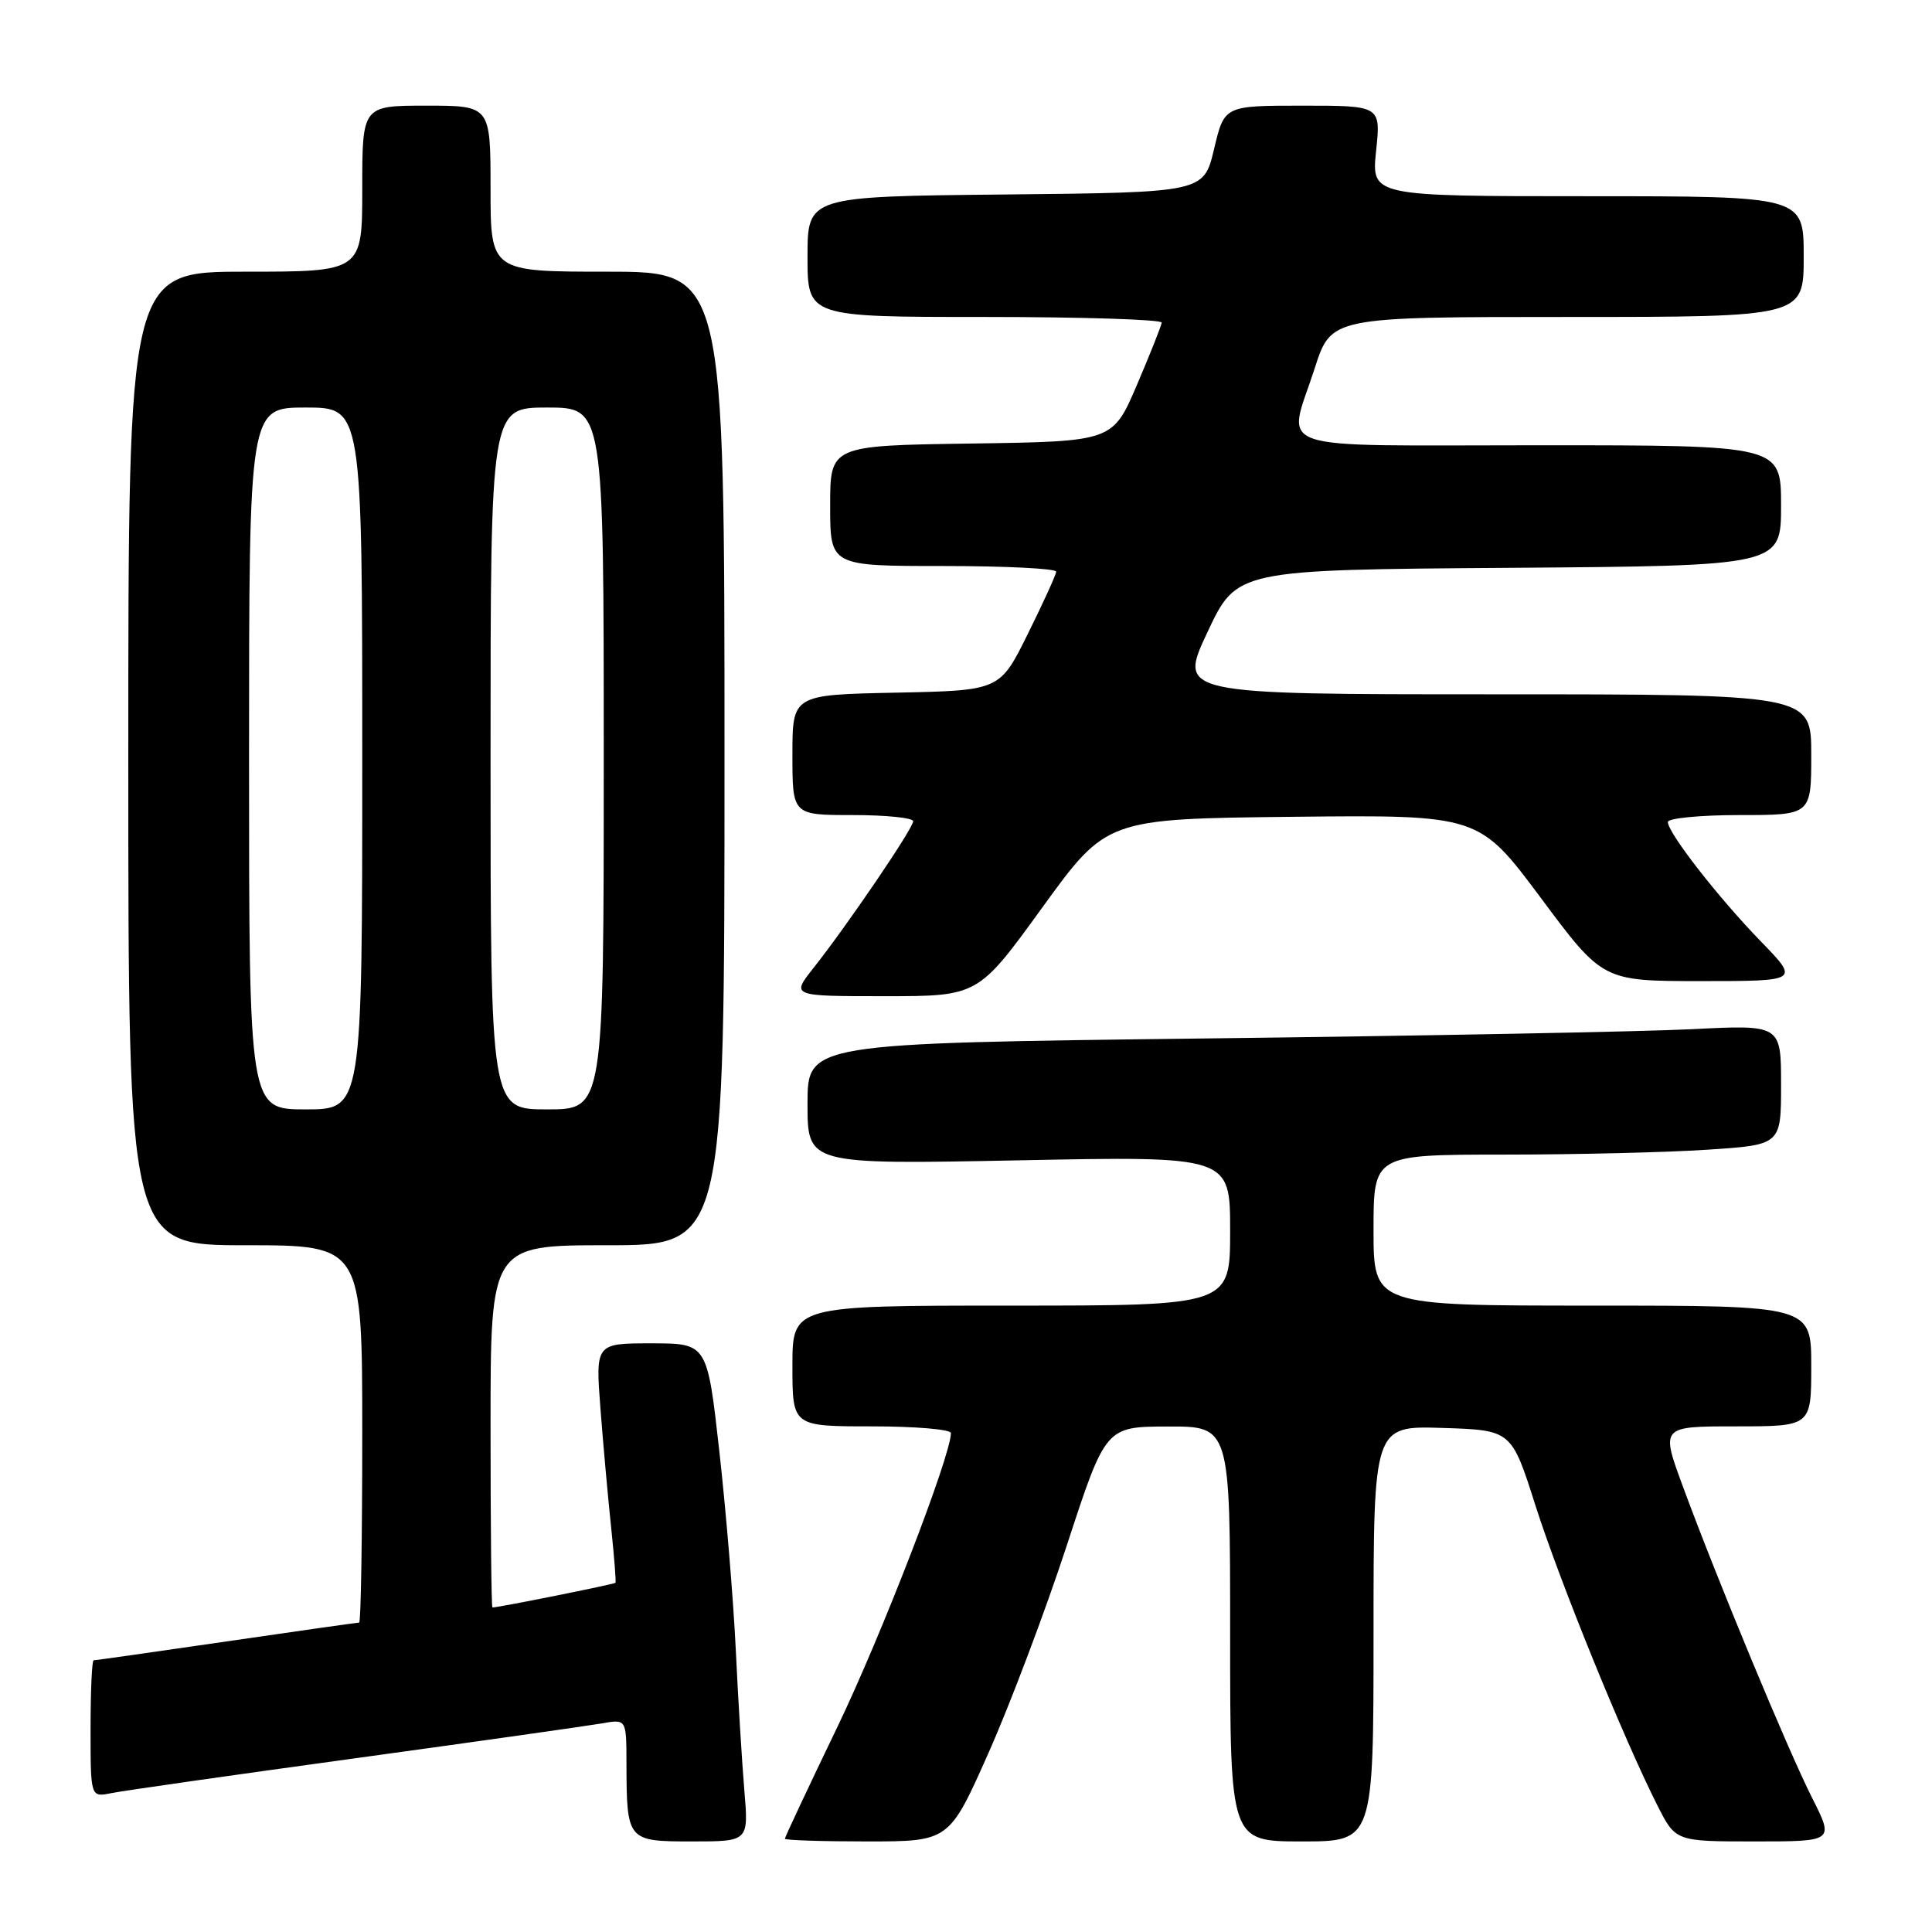 <?xml version="1.0" encoding="UTF-8" standalone="no"?>
<!DOCTYPE svg PUBLIC "-//W3C//DTD SVG 1.1//EN" "http://www.w3.org/Graphics/SVG/1.1/DTD/svg11.dtd" >
<svg xmlns="http://www.w3.org/2000/svg" xmlns:xlink="http://www.w3.org/1999/xlink" version="1.1" viewBox="0 0 256 256">
 <g >
 <path fill="currentColor"
d=" M 98.63 237.25 C 98.32 233.54 97.80 225.10 97.49 218.50 C 97.17 211.90 96.19 200.09 95.31 192.25 C 93.71 178.00 93.71 178.00 86.30 178.00 C 78.90 178.00 78.90 178.00 79.57 186.75 C 79.94 191.56 80.58 198.65 80.99 202.50 C 81.39 206.35 81.65 209.60 81.55 209.73 C 81.40 209.92 66.06 213.00 65.25 213.00 C 65.11 213.00 65.00 202.20 65.00 189.00 C 65.00 165.00 65.00 165.00 80.50 165.00 C 96.00 165.00 96.00 165.00 96.00 100.50 C 96.00 36.00 96.00 36.00 80.50 36.00 C 65.00 36.00 65.00 36.00 65.00 25.00 C 65.00 14.00 65.00 14.00 56.50 14.00 C 48.00 14.00 48.00 14.00 48.00 25.00 C 48.00 36.00 48.00 36.00 32.50 36.00 C 17.00 36.00 17.00 36.00 17.00 100.50 C 17.00 165.00 17.00 165.00 32.50 165.00 C 48.00 165.00 48.00 165.00 48.00 190.00 C 48.00 203.75 47.82 215.00 47.59 215.00 C 47.37 215.00 39.45 216.12 30.00 217.50 C 20.55 218.88 12.63 220.00 12.41 220.00 C 12.18 220.00 12.00 224.09 12.00 229.08 C 12.00 238.16 12.00 238.16 14.75 237.60 C 16.26 237.29 30.77 235.22 47.00 232.99 C 63.23 230.76 77.96 228.67 79.75 228.36 C 83.00 227.78 83.00 227.78 83.01 233.64 C 83.04 243.93 83.10 244.00 91.72 244.00 C 99.20 244.00 99.20 244.00 98.63 237.25 Z  M 130.99 232.25 C 133.86 225.79 138.53 213.42 141.36 204.77 C 146.50 189.04 146.50 189.04 154.75 189.02 C 163.00 189.00 163.00 189.00 163.00 216.50 C 163.00 244.00 163.00 244.00 172.50 244.00 C 182.00 244.00 182.00 244.00 182.00 216.46 C 182.00 188.92 182.00 188.92 191.14 189.21 C 200.28 189.50 200.28 189.50 203.46 199.50 C 206.67 209.56 215.14 230.39 219.62 239.24 C 222.03 244.00 222.03 244.00 232.53 244.00 C 243.03 244.00 243.03 244.00 240.11 238.22 C 236.88 231.82 227.56 209.37 223.00 196.99 C 220.05 189.00 220.05 189.00 230.03 189.00 C 240.00 189.00 240.00 189.00 240.00 181.00 C 240.00 173.00 240.00 173.00 211.00 173.00 C 182.00 173.00 182.00 173.00 182.00 163.00 C 182.00 153.00 182.00 153.00 199.25 152.99 C 208.74 152.99 220.89 152.70 226.25 152.34 C 236.00 151.70 236.00 151.70 236.00 143.74 C 236.00 135.78 236.00 135.78 224.25 136.37 C 217.79 136.70 188.76 137.25 159.75 137.60 C 107.00 138.24 107.00 138.24 107.00 146.27 C 107.00 154.30 107.00 154.30 135.00 153.75 C 163.00 153.19 163.00 153.19 163.00 163.09 C 163.00 173.00 163.00 173.00 134.00 173.00 C 105.00 173.00 105.00 173.00 105.00 181.00 C 105.00 189.00 105.00 189.00 115.50 189.00 C 121.28 189.00 126.00 189.40 126.00 189.89 C 126.00 192.88 116.79 216.72 110.93 228.89 C 107.12 236.80 104.00 243.44 104.00 243.64 C 104.00 243.84 108.90 244.00 114.88 244.00 C 125.77 244.00 125.77 244.00 130.99 232.25 Z  M 138.11 120.25 C 146.63 108.50 146.63 108.50 171.30 108.23 C 195.96 107.97 195.96 107.97 204.17 118.98 C 212.37 130.00 212.37 130.00 225.40 130.00 C 238.43 130.00 238.43 130.00 233.33 124.75 C 227.69 118.94 221.00 110.36 221.00 108.92 C 221.00 108.42 225.28 108.00 230.50 108.00 C 240.00 108.00 240.00 108.00 240.00 100.00 C 240.00 92.00 240.00 92.00 198.06 92.00 C 156.12 92.00 156.12 92.00 160.00 83.75 C 163.88 75.50 163.88 75.50 199.94 75.24 C 236.00 74.98 236.00 74.98 236.00 66.99 C 236.00 59.00 236.00 59.00 204.00 59.00 C 167.42 59.00 170.57 60.08 174.20 48.82 C 176.39 42.00 176.39 42.00 207.70 42.00 C 239.00 42.00 239.00 42.00 239.00 34.00 C 239.00 26.00 239.00 26.00 210.36 26.00 C 181.72 26.00 181.72 26.00 182.34 20.00 C 182.97 14.00 182.97 14.00 172.60 14.00 C 162.23 14.00 162.23 14.00 160.87 19.75 C 159.50 25.50 159.50 25.50 133.25 25.77 C 107.00 26.03 107.00 26.03 107.00 34.02 C 107.00 42.00 107.00 42.00 130.50 42.00 C 143.43 42.00 153.97 42.34 153.93 42.75 C 153.89 43.16 152.41 46.88 150.65 51.00 C 147.44 58.50 147.44 58.50 128.72 58.77 C 110.00 59.04 110.00 59.04 110.00 67.02 C 110.00 75.00 110.00 75.00 125.00 75.00 C 133.25 75.00 139.98 75.34 139.95 75.75 C 139.93 76.16 138.23 79.88 136.19 84.00 C 132.48 91.50 132.48 91.50 118.74 91.78 C 105.00 92.06 105.00 92.06 105.00 100.03 C 105.00 108.00 105.00 108.00 113.00 108.00 C 117.40 108.00 121.00 108.37 121.00 108.82 C 121.00 109.76 112.28 122.59 107.80 128.25 C 104.83 132.00 104.83 132.00 117.21 132.00 C 129.60 132.00 129.60 132.00 138.11 120.25 Z  M 33.00 100.50 C 33.00 54.00 33.00 54.00 40.50 54.00 C 48.00 54.00 48.00 54.00 48.00 100.50 C 48.00 147.00 48.00 147.00 40.50 147.00 C 33.00 147.00 33.00 147.00 33.00 100.50 Z  M 65.00 100.50 C 65.00 54.00 65.00 54.00 72.50 54.00 C 80.00 54.00 80.00 54.00 80.00 100.50 C 80.00 147.00 80.00 147.00 72.50 147.00 C 65.00 147.00 65.00 147.00 65.00 100.50 Z "/>
</g>
</svg>